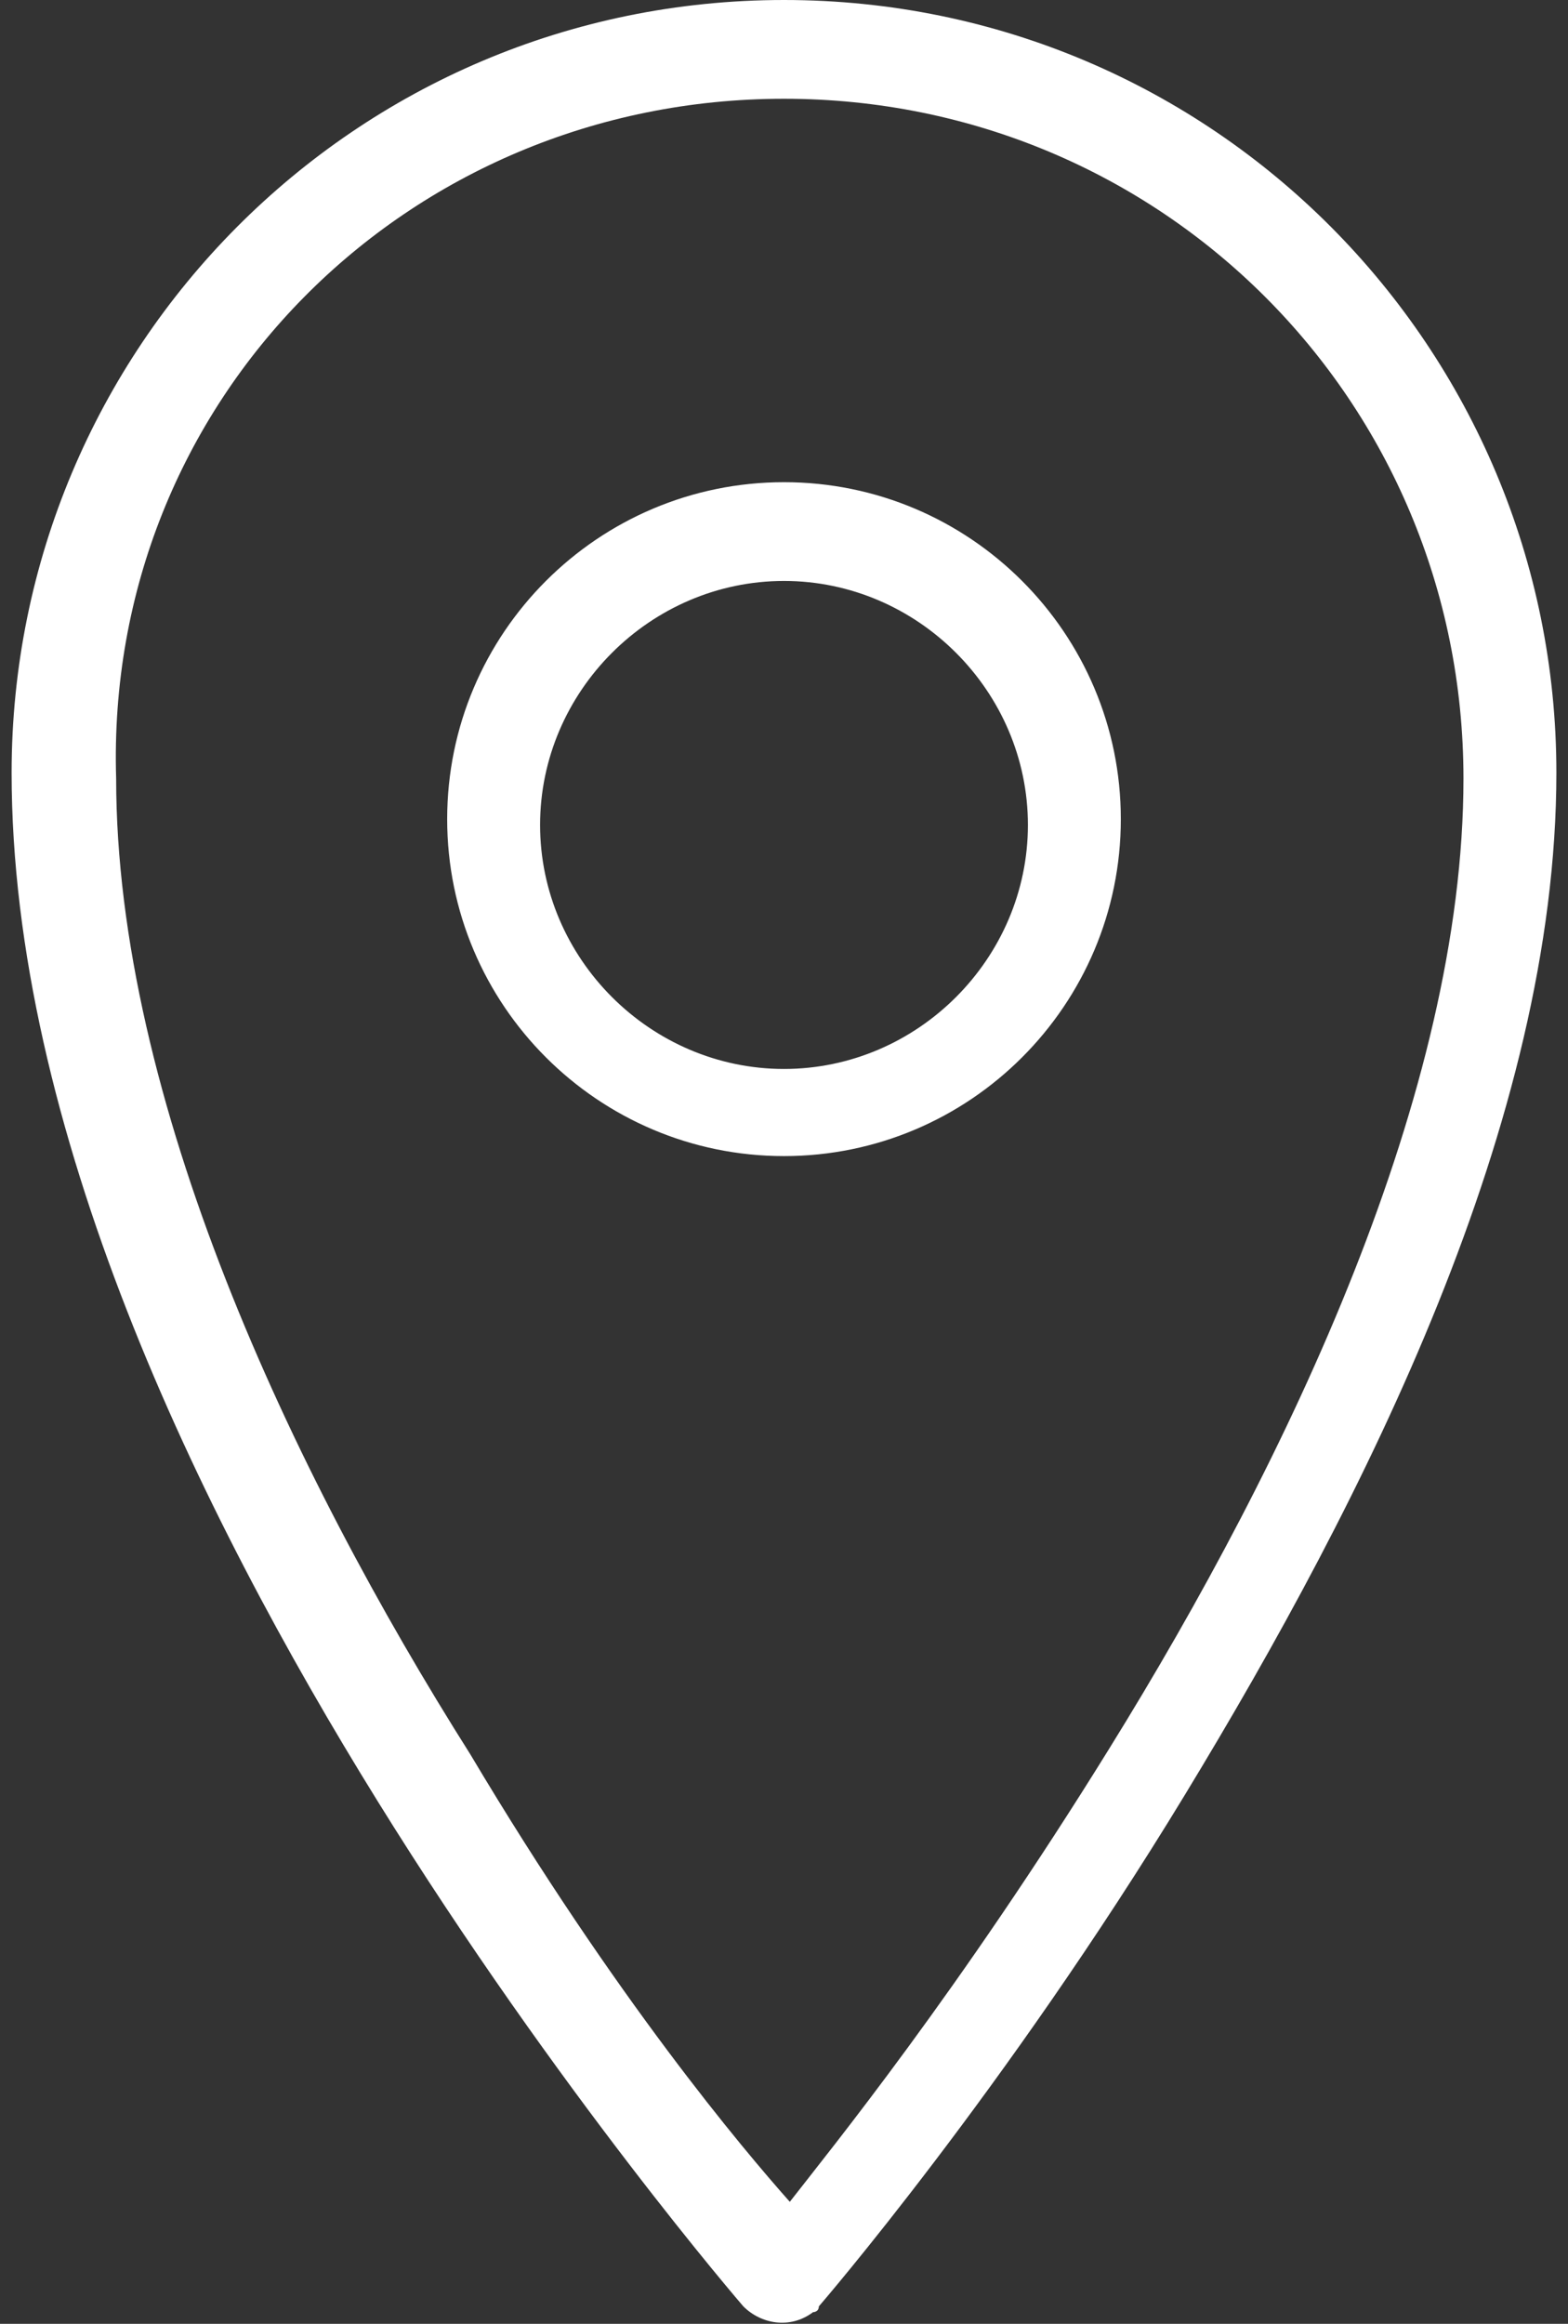 <?xml version="1.0" encoding="utf-8"?>
<!-- Generator: Adobe Illustrator 21.0.0, SVG Export Plug-In . SVG Version: 6.00 Build 0)  -->
<svg version="1.1" id="Layer_1" xmlns="http://www.w3.org/2000/svg" xmlns:xlink="http://www.w3.org/1999/xlink" x="0px" y="0px"
	 viewBox="0 0 27 40" style="enable-background:new 0 0 27 40;" xml:space="preserve">
<rect x="0" y="0" width="27" height="40" fill="#333333" stroke="none"/>
<style type="text/css">
	.st0{fill:#FFFFFF;}
</style>
<path class="st0" d="M13.5,0C6.1,0,0.2,6,0.2,13.3C0.2,19.4,3.4,26,6.5,31s6.3,8.7,6.3,8.7c0.3,0.3,0.8,0.4,1.2,0.1
	c0,0,0.1,0,0.1-0.1c0,0,3.2-3.7,6.3-8.8s6.4-11.6,6.4-17.6C26.8,6,20.9,0,13.5,0z M13.5,1.7c6.5,0,11.7,5.2,11.7,11.7
	c0,5.4-3,11.7-6.1,16.7c-2.6,4.2-4.8,6.9-5.5,7.8c-0.8-0.9-3-3.5-5.5-7.7c-3.1-4.9-6.1-11.3-6.1-16.8C1.8,6.9,7,1.7,13.5,1.7z
	 M13.5,8.3c-3.2,0-5.8,2.6-5.8,5.8s2.6,5.8,5.8,5.8s5.8-2.6,5.8-5.8S16.7,8.3,13.5,8.3z M13.5,10c2.3,0,4.2,1.9,4.2,4.2
	s-1.9,4.2-4.2,4.2s-4.2-1.9-4.2-4.2S11.2,10,13.5,10z"/>
</svg>
